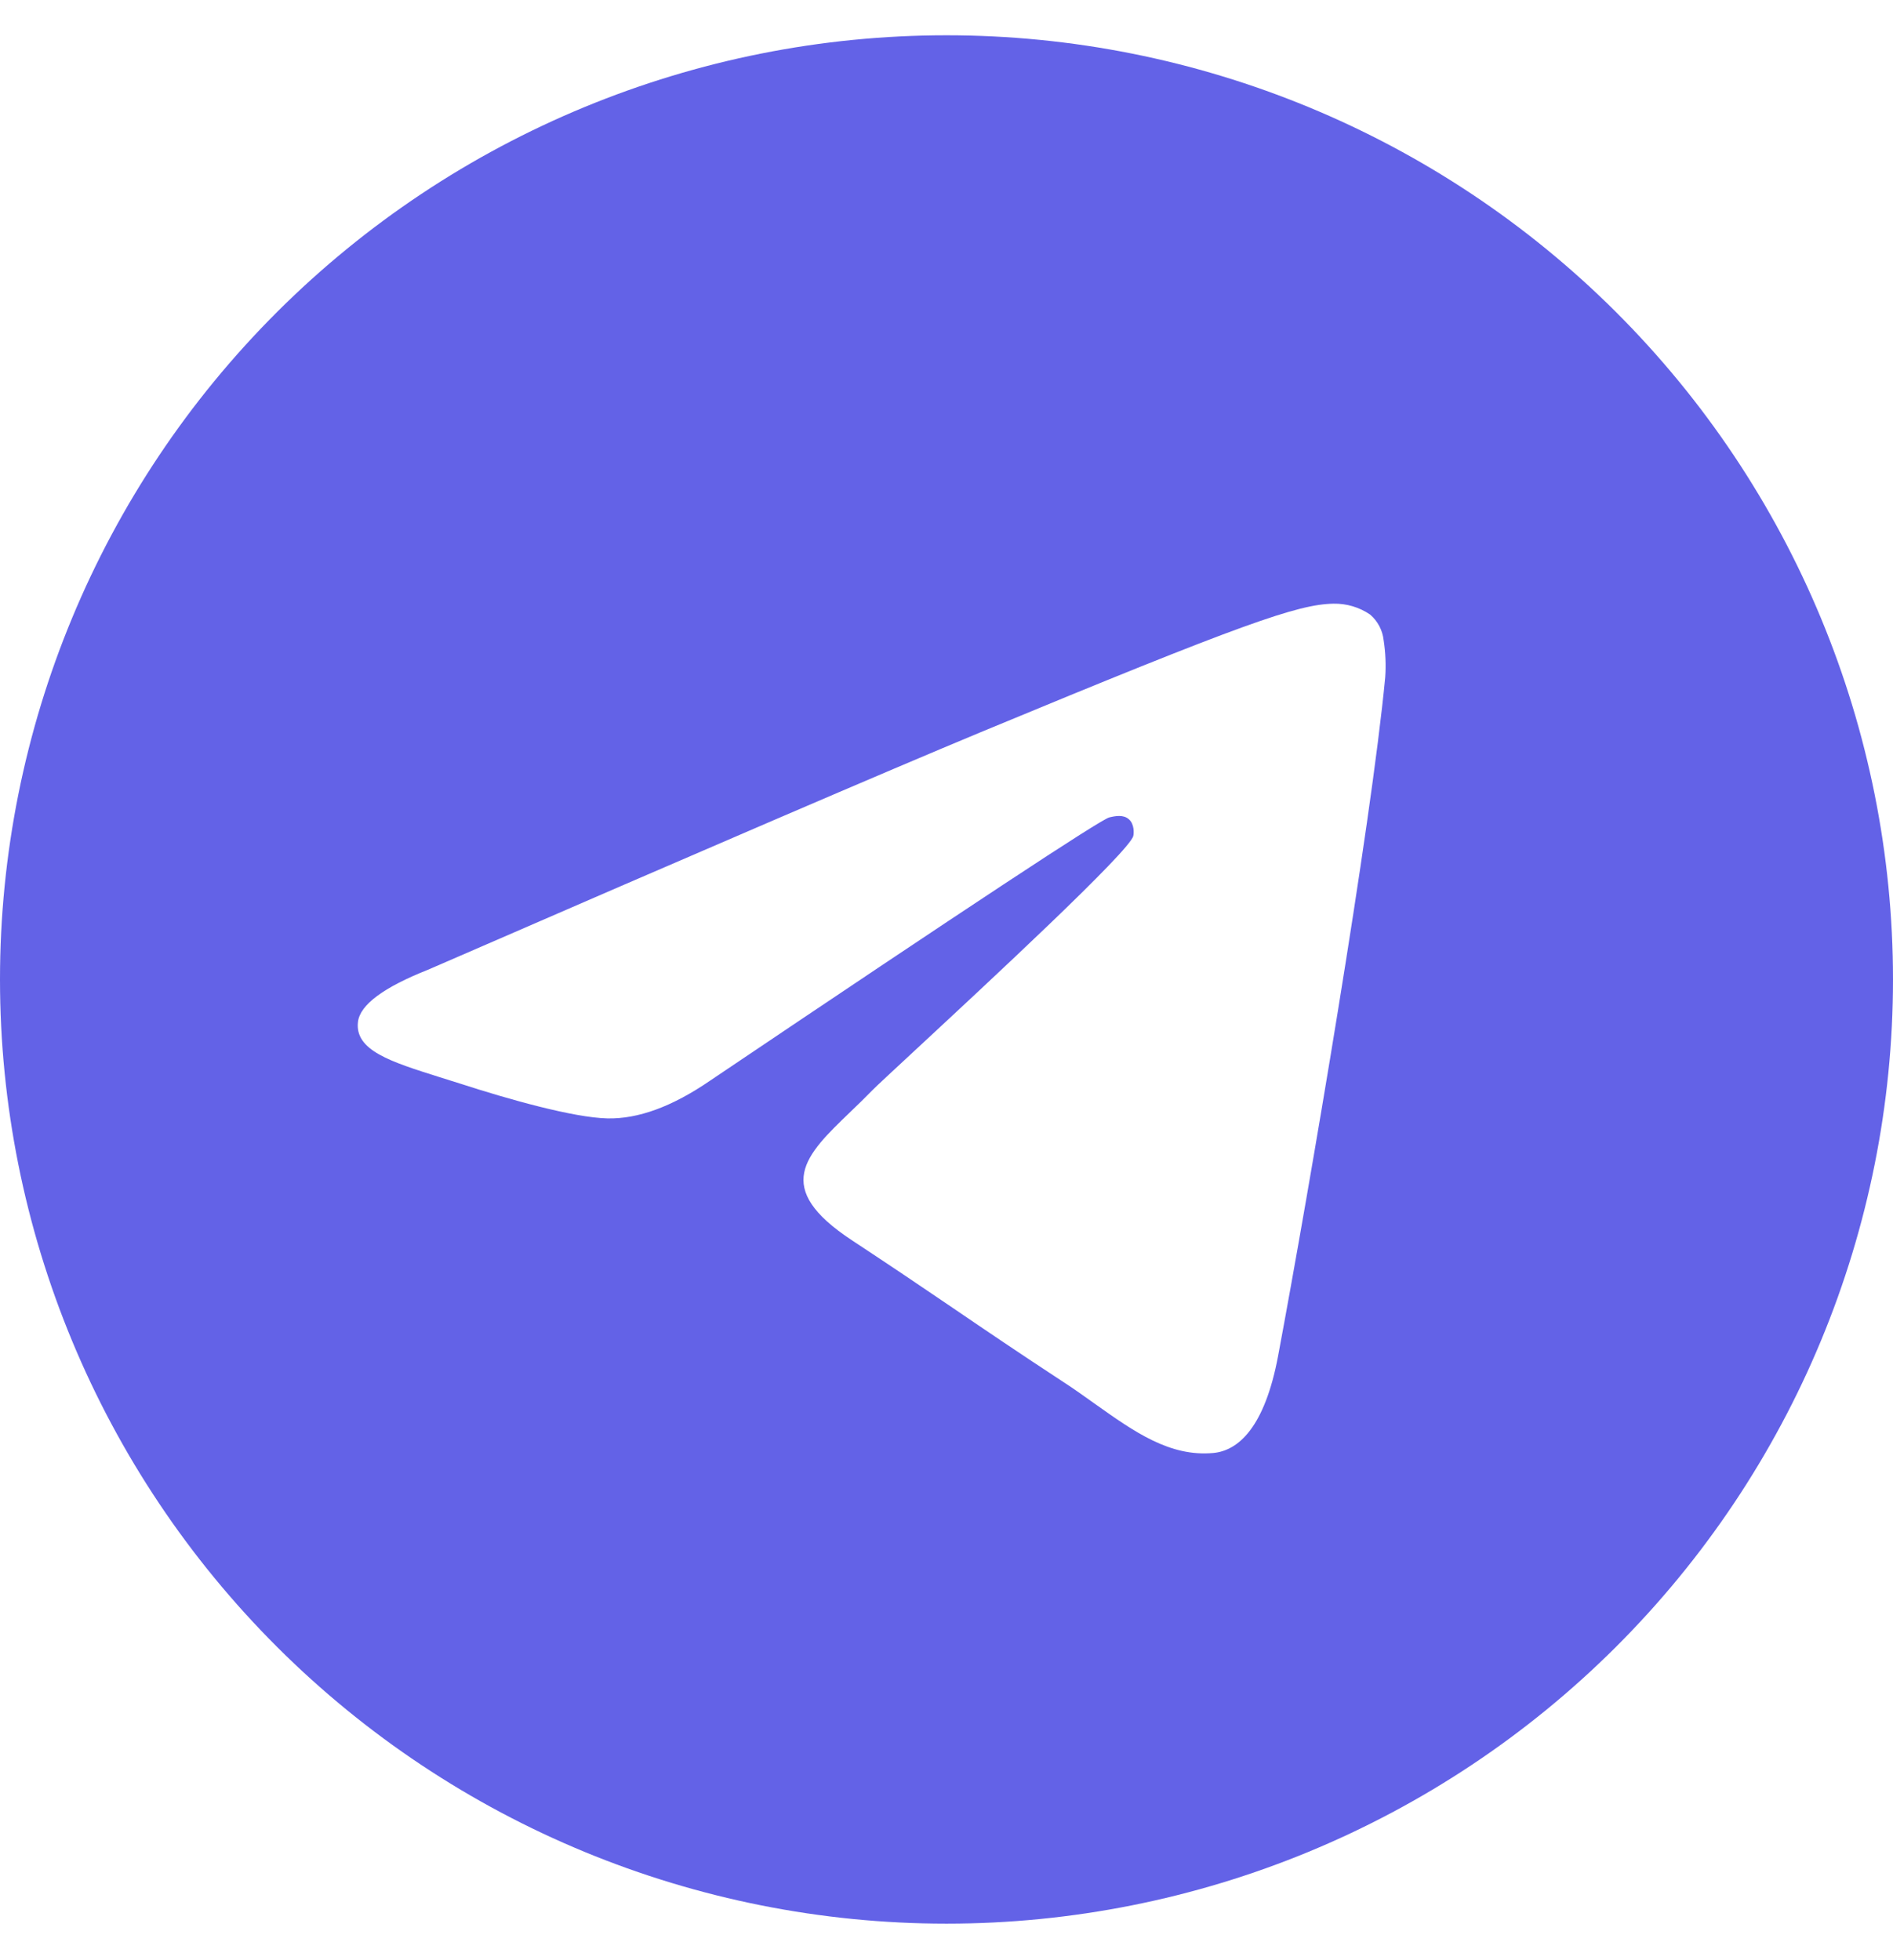 <svg width="28" height="29" viewBox="0 0 28 29" fill="none" xmlns="http://www.w3.org/2000/svg">
<path d="M28 14.49C28 18.195 26.525 21.748 23.899 24.368C21.274 26.987 17.713 28.459 14 28.459C10.287 28.459 6.726 26.987 4.101 24.368C1.475 21.748 0 18.195 0 14.49C0 10.786 1.475 7.233 4.101 4.613C6.726 1.994 10.287 0.522 14 0.522C17.713 0.522 21.274 1.994 23.899 4.613C26.525 7.233 28 10.786 28 14.49ZM14.502 10.834C13.141 11.4 10.418 12.57 6.337 14.344C5.675 14.606 5.327 14.864 5.295 15.116C5.243 15.54 5.777 15.707 6.503 15.936L6.809 16.032C7.523 16.264 8.486 16.535 8.985 16.546C9.44 16.556 9.945 16.371 10.504 15.987C14.317 13.418 16.285 12.121 16.408 12.093C16.495 12.072 16.618 12.048 16.698 12.121C16.781 12.193 16.772 12.331 16.763 12.367C16.711 12.592 14.616 14.534 13.533 15.54C13.195 15.854 12.955 16.076 12.906 16.127C12.798 16.236 12.689 16.345 12.577 16.451C11.912 17.09 11.415 17.569 12.604 18.351C13.176 18.728 13.634 19.037 14.091 19.348C14.588 19.687 15.085 20.024 15.729 20.446C15.892 20.551 16.049 20.665 16.201 20.773C16.781 21.185 17.304 21.555 17.946 21.496C18.321 21.461 18.707 21.111 18.904 20.064C19.367 17.59 20.279 12.231 20.489 10.022C20.502 9.839 20.494 9.654 20.466 9.472C20.45 9.325 20.379 9.19 20.267 9.093C20.108 8.984 19.918 8.927 19.724 8.931C19.199 8.94 18.389 9.221 14.502 10.834Z" fill="#6362E7"/>
</svg>
